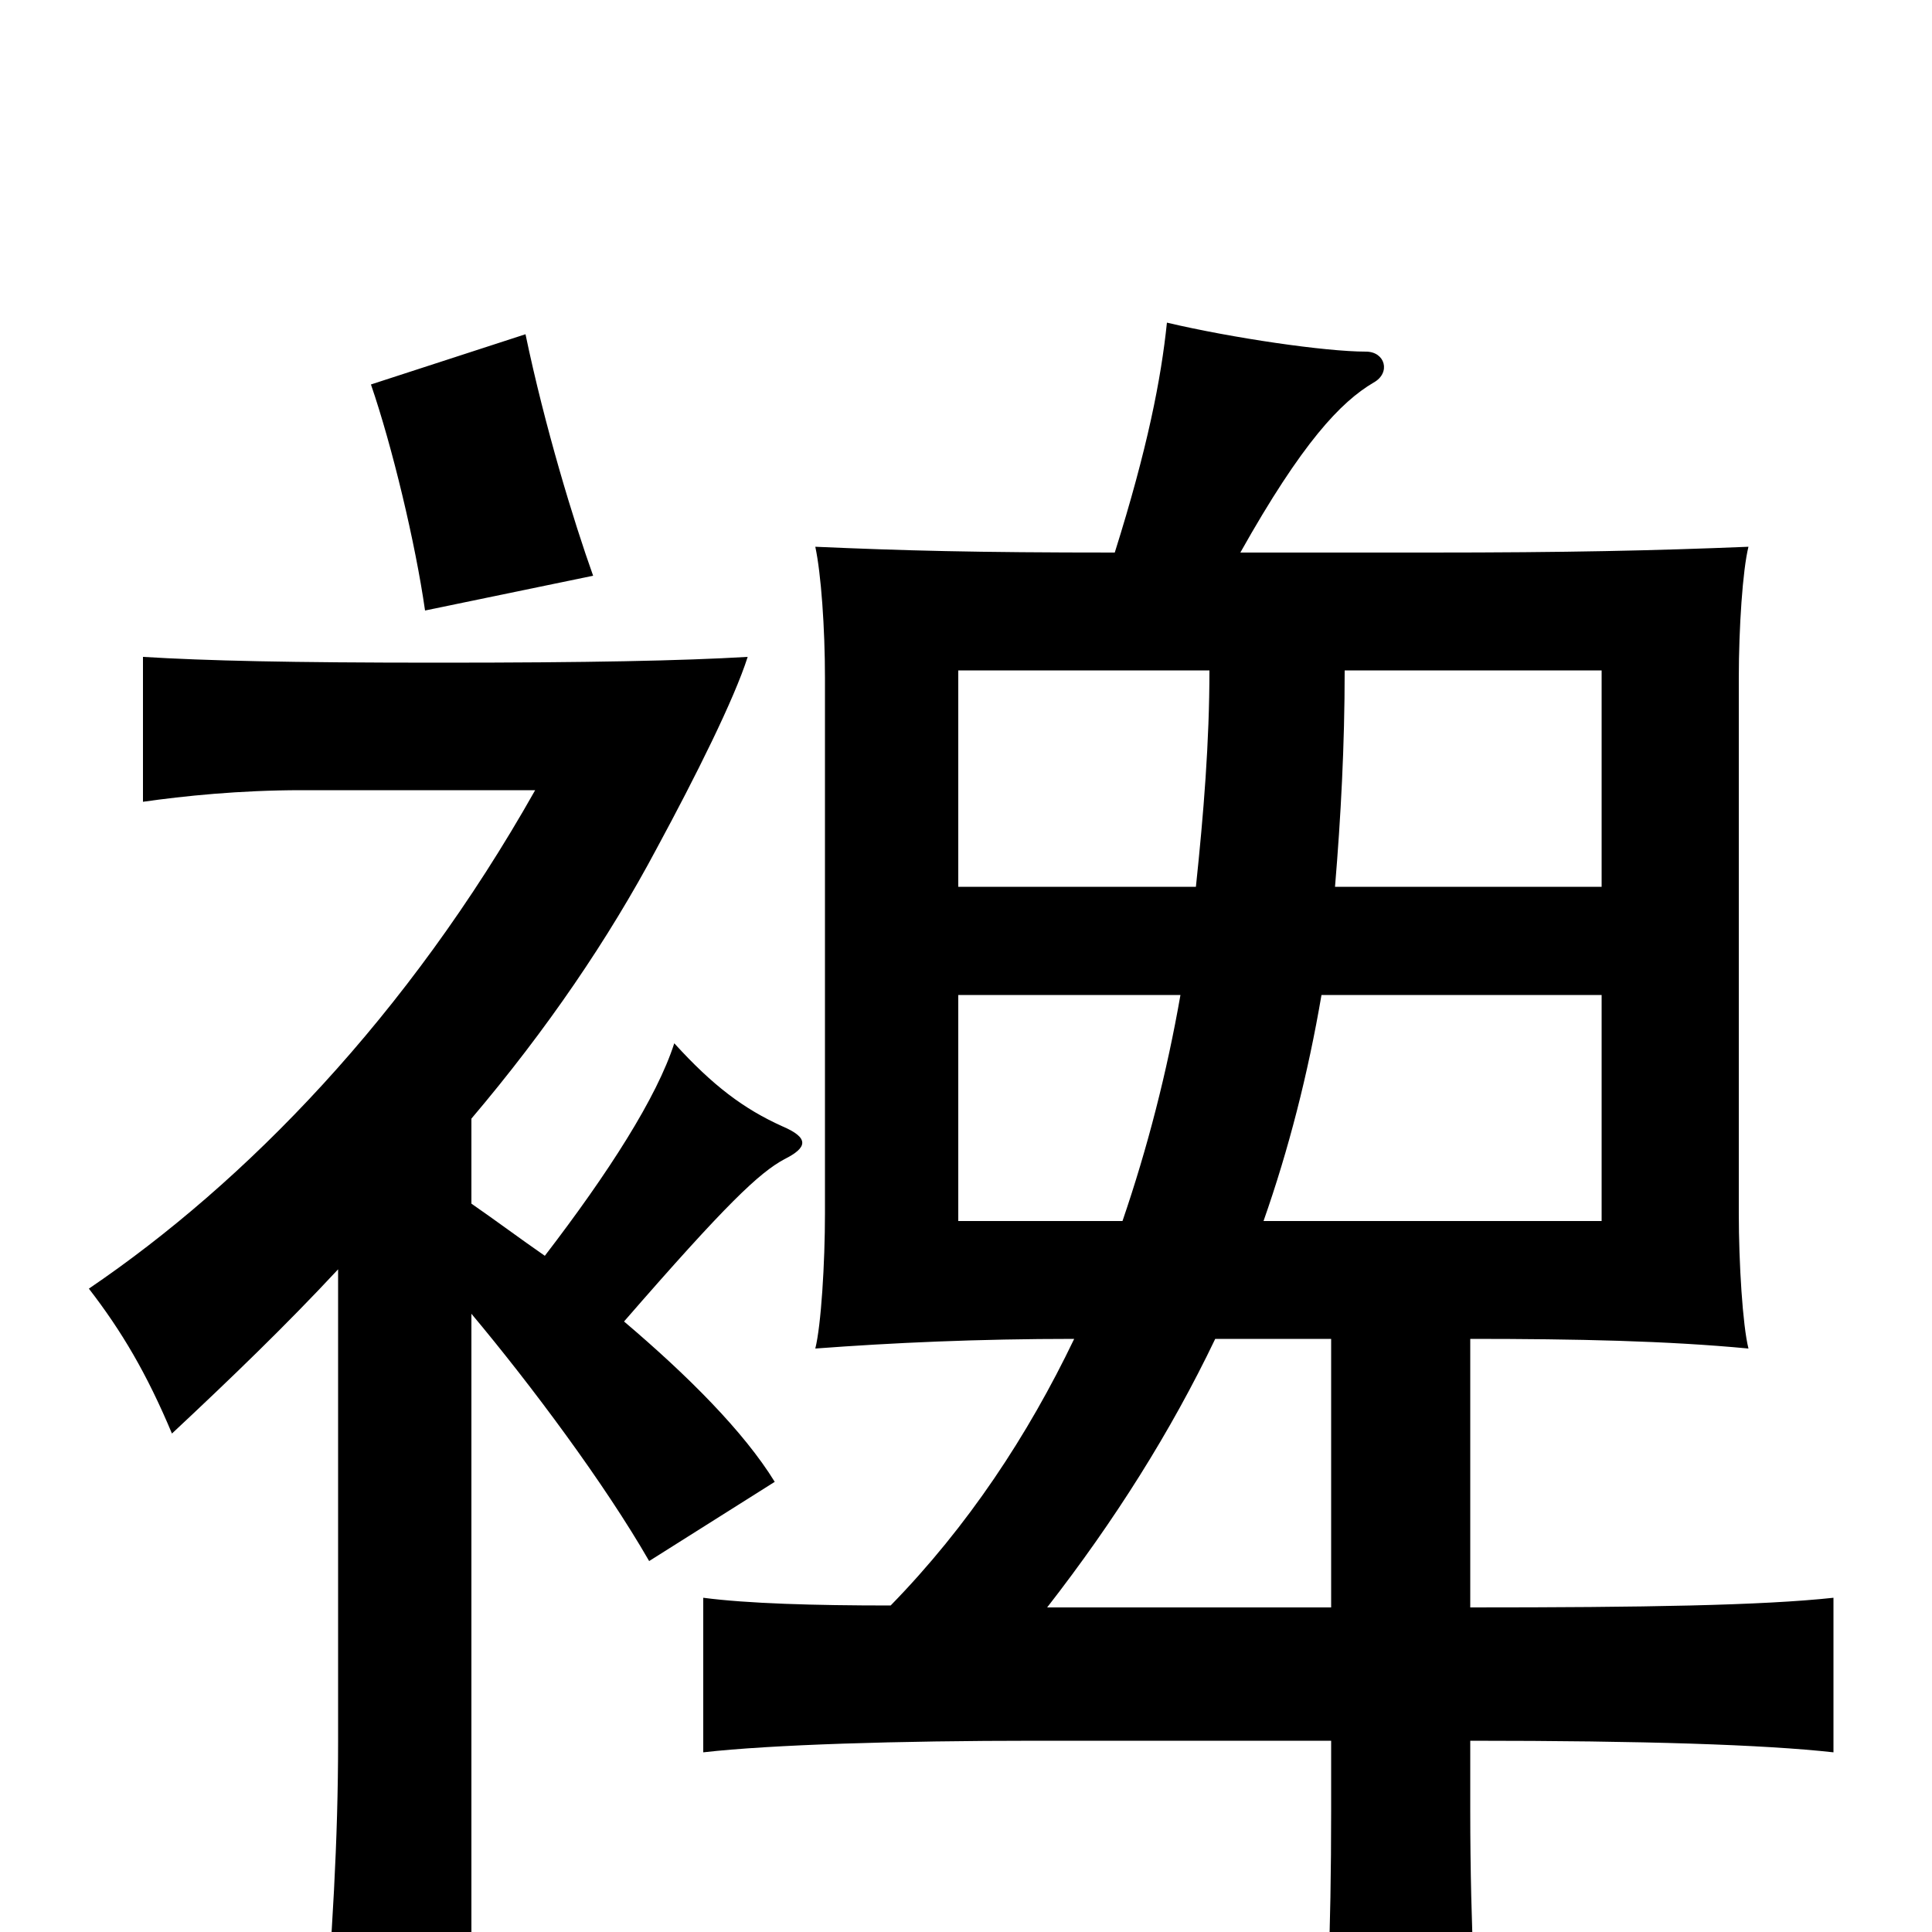 <svg xmlns="http://www.w3.org/2000/svg" viewBox="0 -1000 1000 1000">
	<path fill="#000000" d="M581 -368H496V-485H611C604 -445 594 -406 581 -368ZM684 -485H829V-368H654C667 -405 677 -444 684 -485ZM619 -541H496V-653H626C626 -616 623 -579 619 -541ZM696 -653H829V-541H691C694 -577 696 -614 696 -653ZM629 -307H689V-168H542C577 -213 606 -259 629 -307ZM175 -343V-99C175 -47 172 1 167 64H244V-320C275 -283 313 -232 336 -192L401 -233C385 -259 356 -288 323 -316C376 -377 393 -393 406 -400C418 -406 419 -411 405 -417C385 -426 369 -438 349 -460C340 -432 315 -393 282 -350C269 -359 257 -368 244 -377V-421C283 -467 315 -514 340 -561C360 -598 380 -638 387 -660C353 -658 305 -657 227 -657C149 -657 107 -658 74 -660V-585C95 -588 124 -591 156 -591H277C211 -474 127 -388 46 -333C63 -311 76 -289 89 -258C120 -287 148 -314 175 -343ZM307 -702C297 -730 282 -779 272 -827L192 -801C203 -769 215 -719 220 -684ZM577 -714C504 -714 468 -715 422 -717C425 -703 427 -675 427 -649V-372C427 -346 425 -314 422 -302C462 -305 506 -307 556 -307C532 -257 501 -210 461 -169C421 -169 387 -170 364 -173V-93C399 -97 465 -99 536 -99H689V-63C689 0 687 53 683 73H767C764 53 761 -1 761 -63V-99C851 -99 913 -97 949 -93V-173C912 -169 851 -168 761 -168V-307C816 -307 863 -306 905 -302C902 -314 900 -346 900 -372V-649C900 -675 902 -705 905 -717C856 -715 811 -714 740 -714H642C674 -771 694 -792 711 -802C720 -807 717 -818 707 -818C686 -818 638 -825 604 -833C601 -804 594 -768 577 -714Z"/>
</svg>